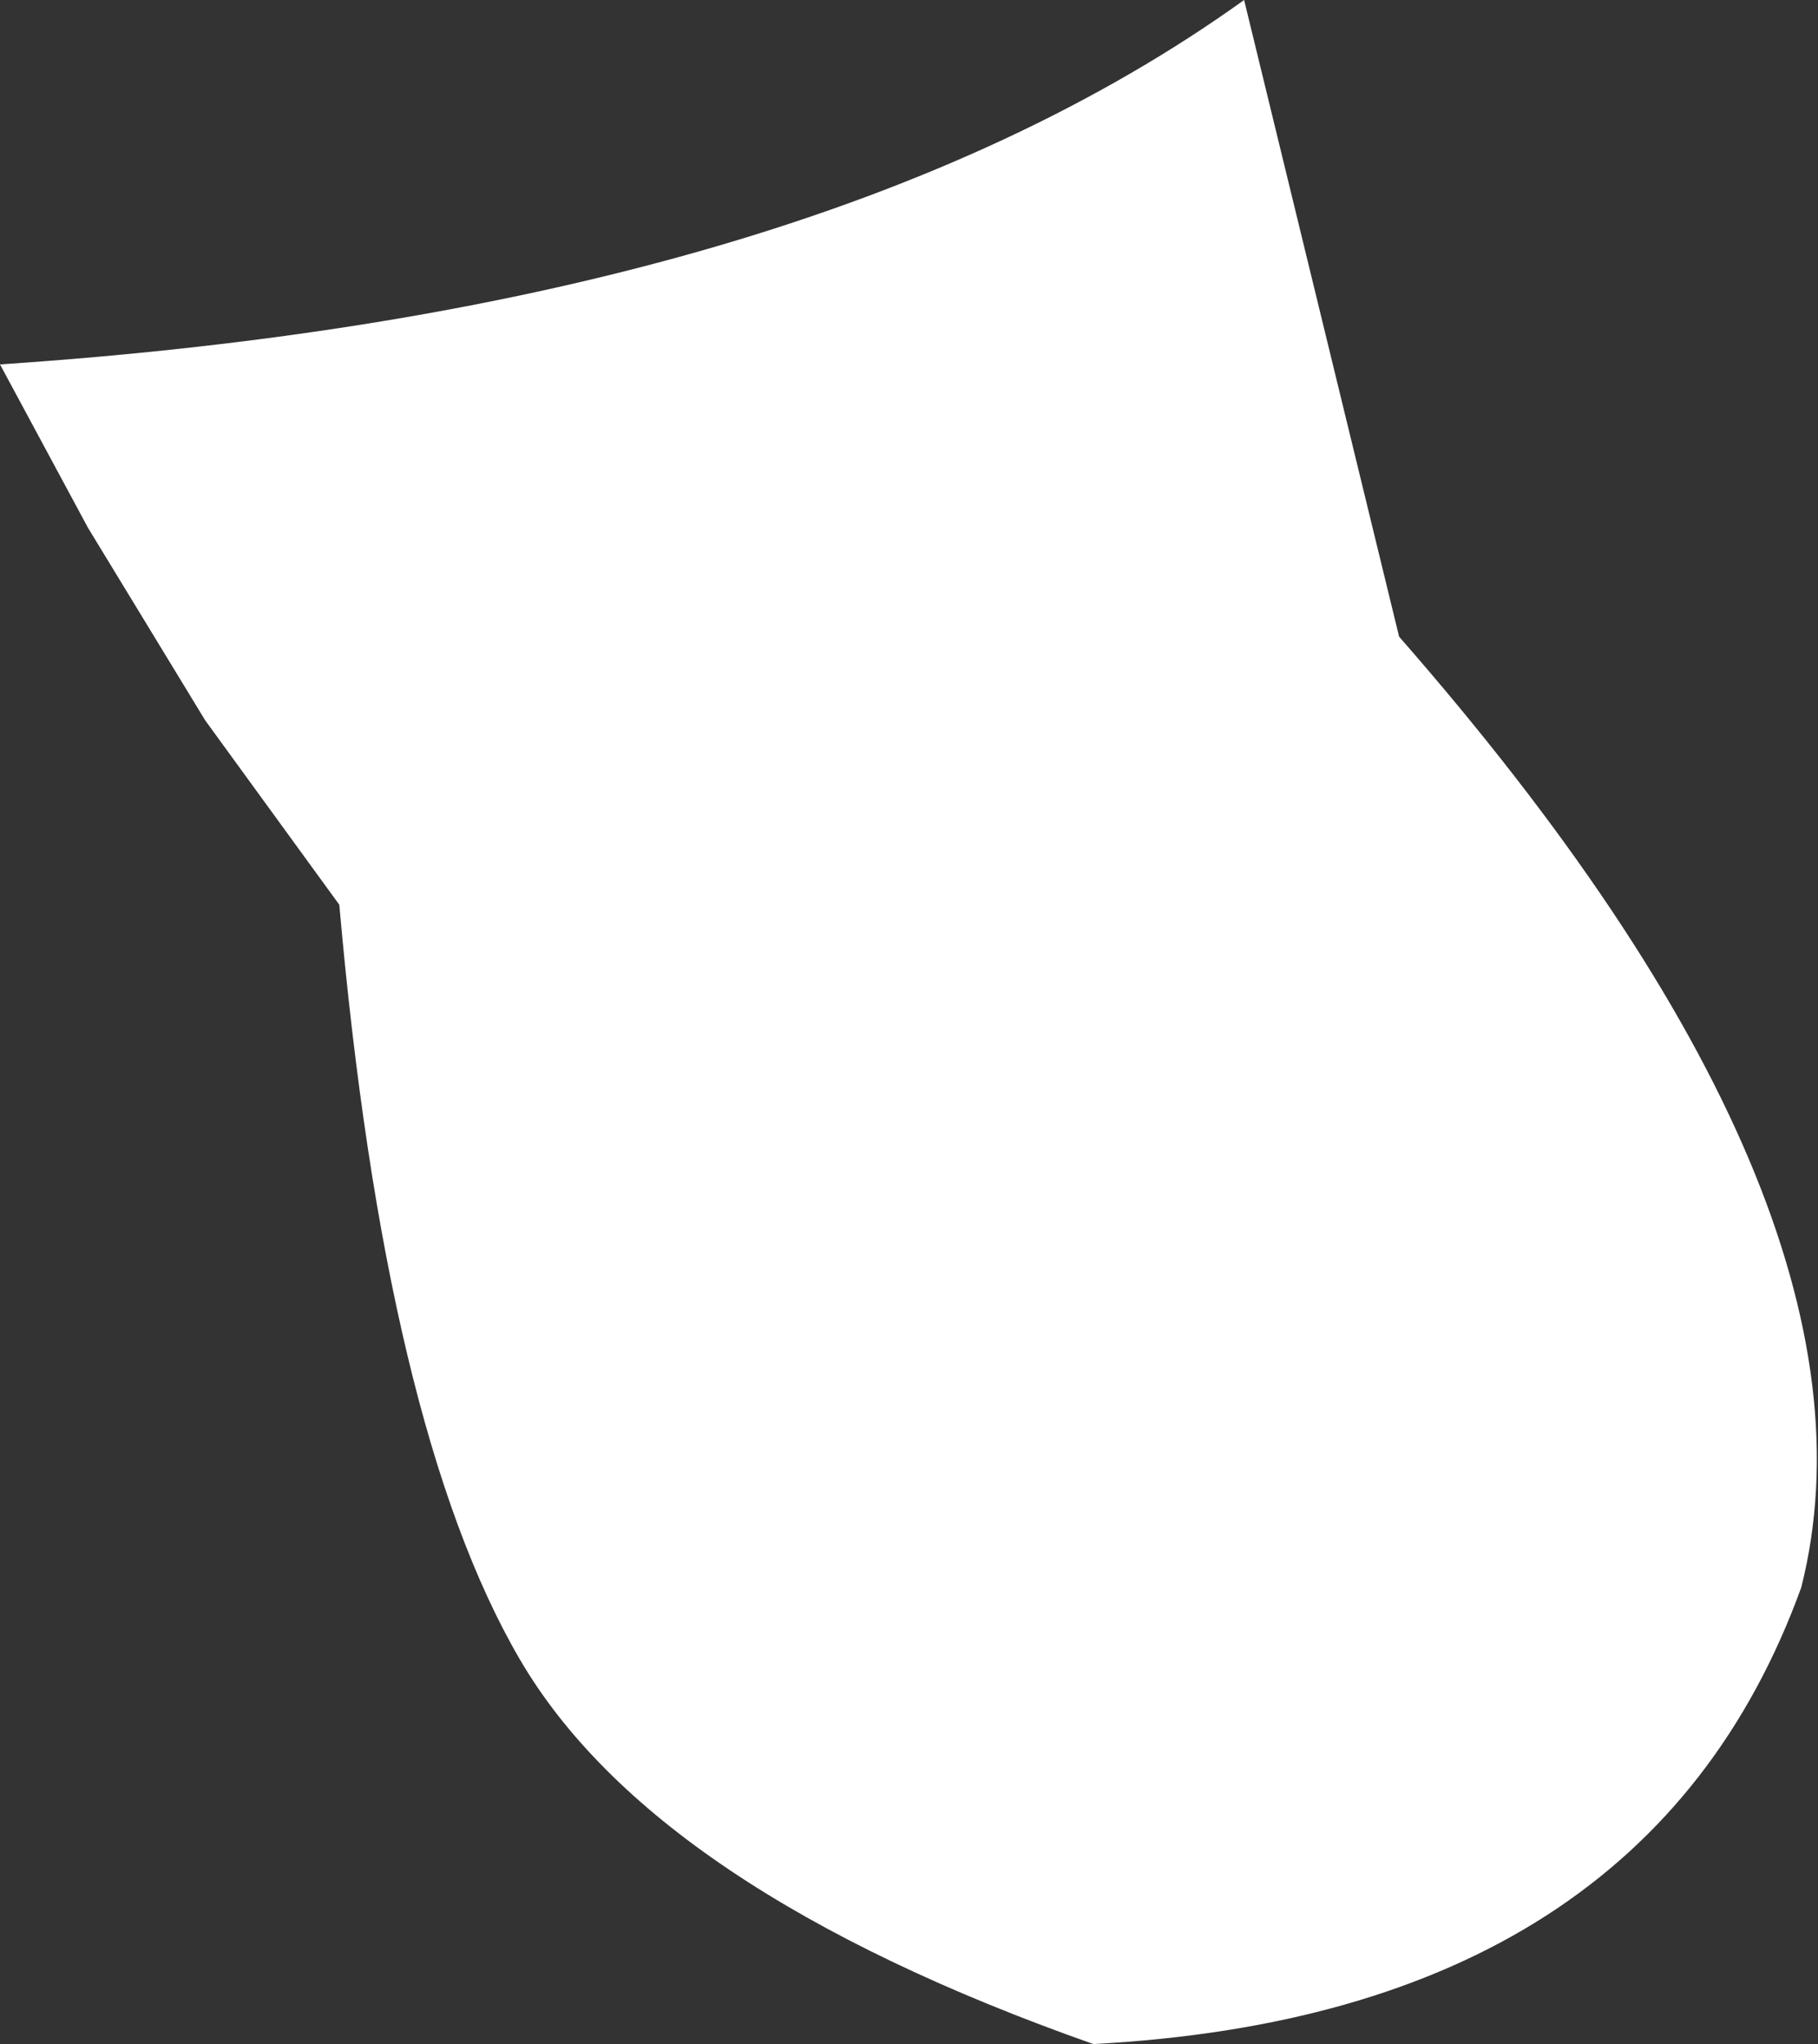 <?xml version="1.0" encoding="UTF-8" standalone="no"?>
<svg xmlns:xlink="http://www.w3.org/1999/xlink" height="24.4px" width="21.7px" xmlns="http://www.w3.org/2000/svg">
  <rect width="100%" height="100%" fill="#333333" stroke="none"/>
  <g transform="matrix(1.0, 0.0, 0.0, 1.0, 10.85, 12.2)">
    <path d="M-10.85 -7.85 Q-1.15 -8.5 4.0 -12.2 L5.85 -4.6 Q11.8 2.2 10.65 6.75 8.8 11.85 2.2 12.2 -3.05 10.35 -4.65 7.6 -6.25 4.85 -6.8 -1.4 L-8.4 -3.6 -9.8 -5.9 -10.85 -7.85" fill="#ffffff" fill-rule="evenodd" stroke="none"/>
  </g>
</svg>
